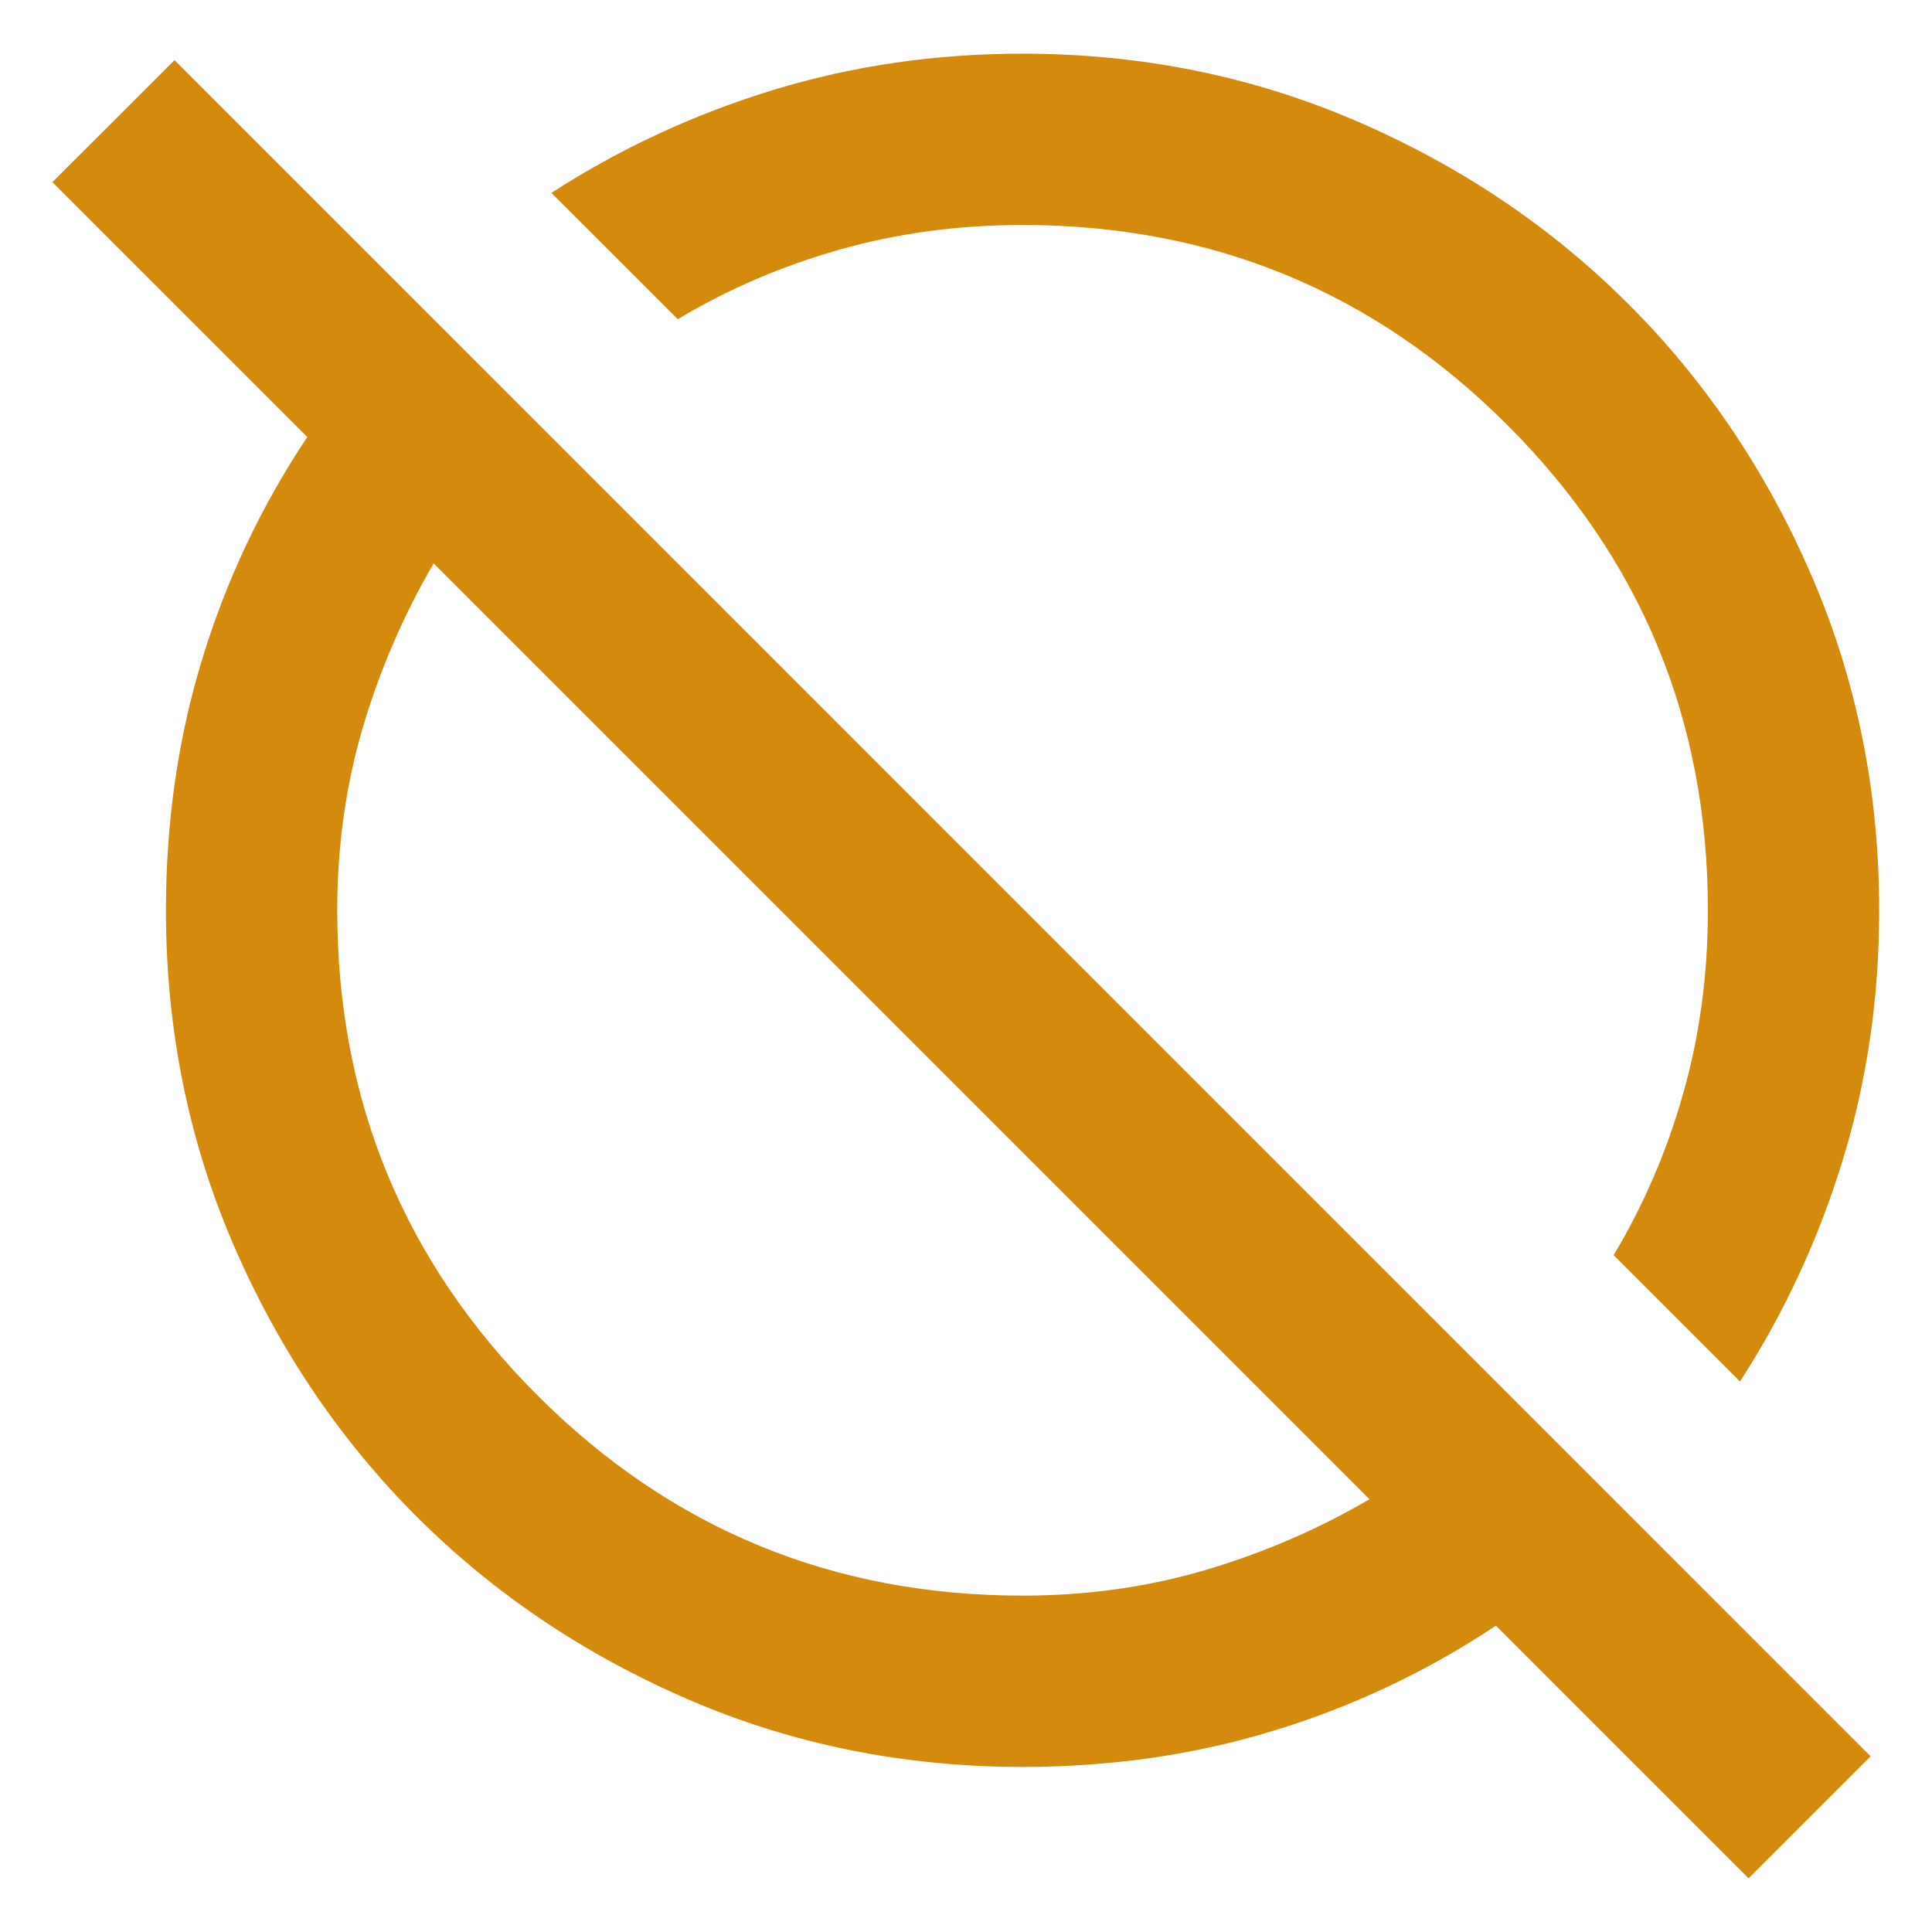 <svg width="18" height="18" viewBox="0 0 18 18" fill="none" xmlns="http://www.w3.org/2000/svg">
<path d="M16.291 17.5L13.937 15.146C13.298 15.571 12.61 15.897 11.871 16.123C11.133 16.349 10.352 16.462 9.527 16.462C8.423 16.462 7.385 16.253 6.414 15.834C5.443 15.415 4.599 14.846 3.88 14.128C3.162 13.41 2.593 12.565 2.174 11.594C1.755 10.623 1.546 9.585 1.546 8.481C1.546 7.657 1.659 6.875 1.885 6.137C2.111 5.398 2.437 4.71 2.863 4.072L0.488 1.697L1.626 0.56L17.428 16.363L16.291 17.5ZM9.527 14.866C10.126 14.866 10.694 14.786 11.233 14.627C11.772 14.467 12.28 14.248 12.759 13.968L4.04 5.249C3.761 5.728 3.541 6.237 3.381 6.775C3.222 7.314 3.142 7.883 3.142 8.481C3.142 10.25 3.764 11.757 5.008 13.001C6.251 14.244 7.758 14.866 9.527 14.866ZM16.211 12.871L15.034 11.694C15.313 11.228 15.53 10.726 15.682 10.187C15.835 9.648 15.912 9.08 15.912 8.481C15.912 6.712 15.29 5.206 14.046 3.962C12.803 2.718 11.296 2.096 9.527 2.096C8.928 2.096 8.36 2.173 7.821 2.326C7.282 2.479 6.78 2.695 6.315 2.974L5.137 1.797C5.776 1.385 6.464 1.065 7.202 0.839C7.941 0.613 8.716 0.5 9.527 0.5C10.631 0.5 11.669 0.71 12.64 1.129C13.611 1.548 14.455 2.116 15.174 2.835C15.892 3.553 16.461 4.397 16.88 5.369C17.299 6.34 17.508 7.377 17.508 8.481C17.508 9.293 17.395 10.068 17.169 10.806C16.943 11.544 16.624 12.232 16.211 12.871Z" fill="#D48A0C"/>
</svg>
